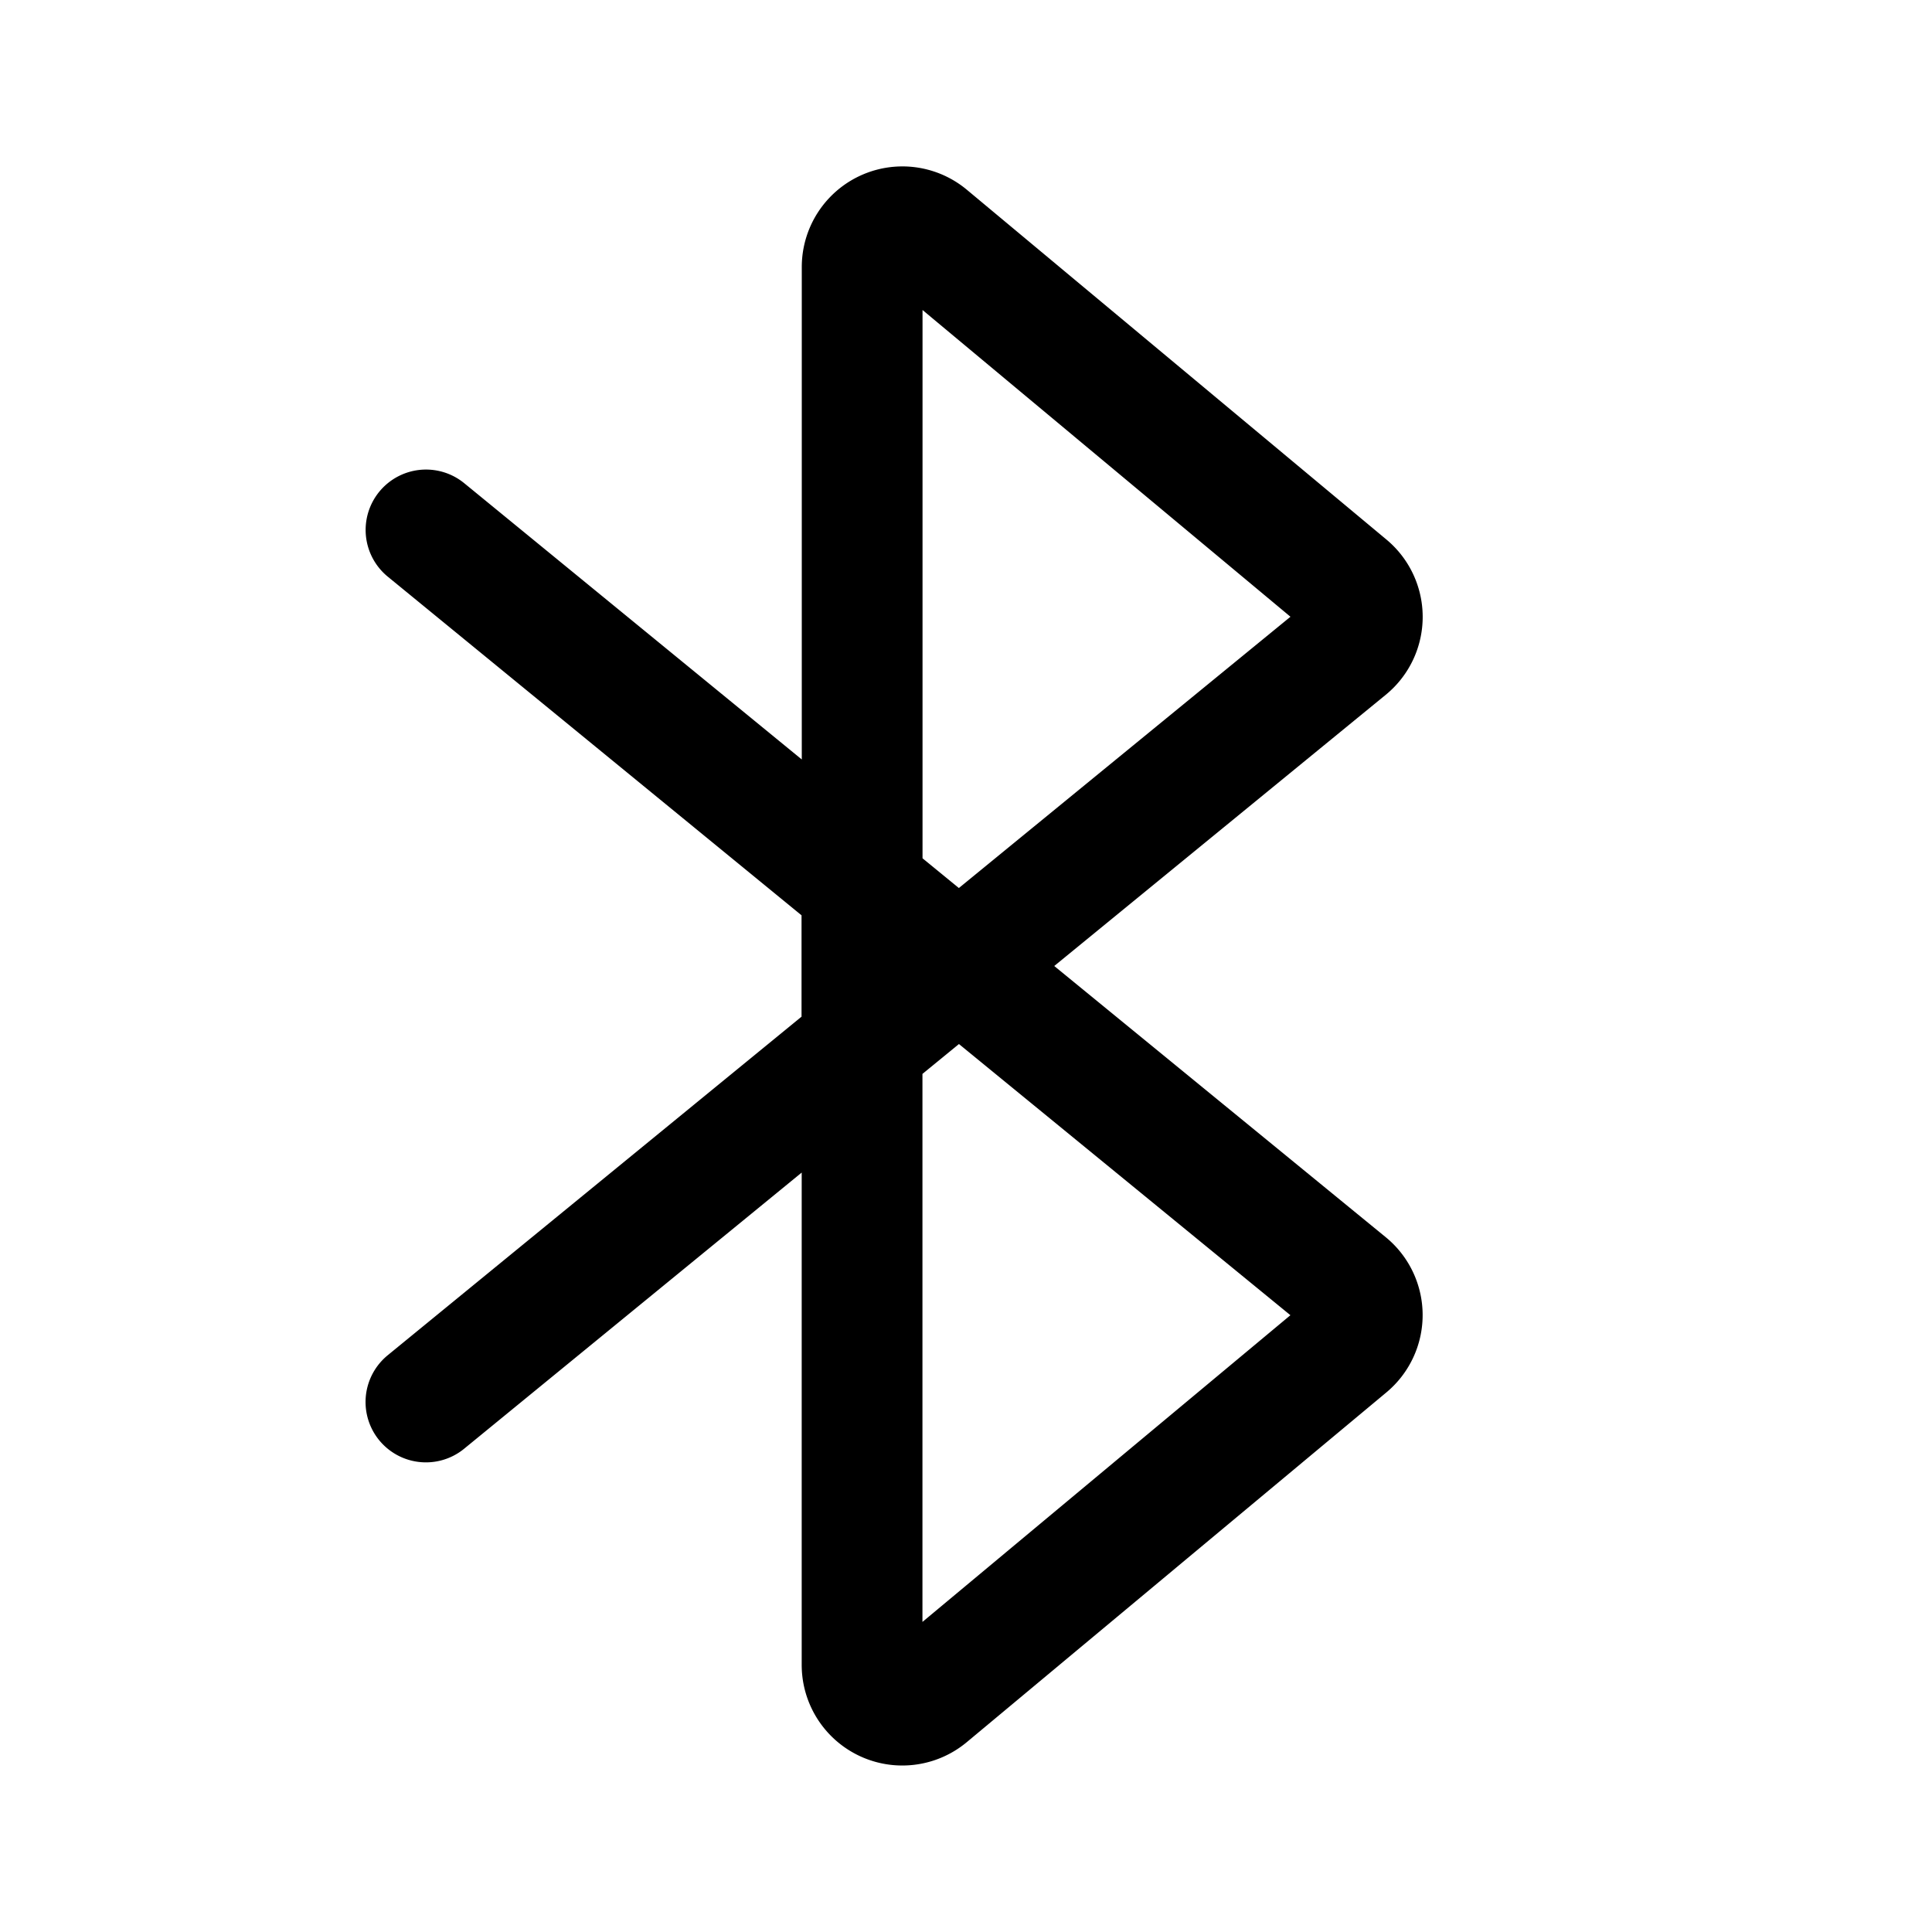 <svg xmlns="http://www.w3.org/2000/svg" width="24" height="24" fill="none" viewBox="0 0 24 24">
  <path stroke="currentColor" stroke-linecap="round" stroke-linejoin="round" stroke-width="1.5" d="m11.912 12 4.828-3.95a.5.5 0 0 0 .003-.771L11.53 2.933a.5.5 0 0 0-.82.384v7.698m1.203.985-1.204.985M11.912 12l4.828 3.95a.5.5 0 0 1 .003.77l-5.214 4.346a.5.5 0 0 1-.82-.384v-7.697M11.911 12l-1.204-.985m0 1.97-5.416 4.431m5.416-4.431v-1.97m0 0L5.292 6.583"/>
</svg>
